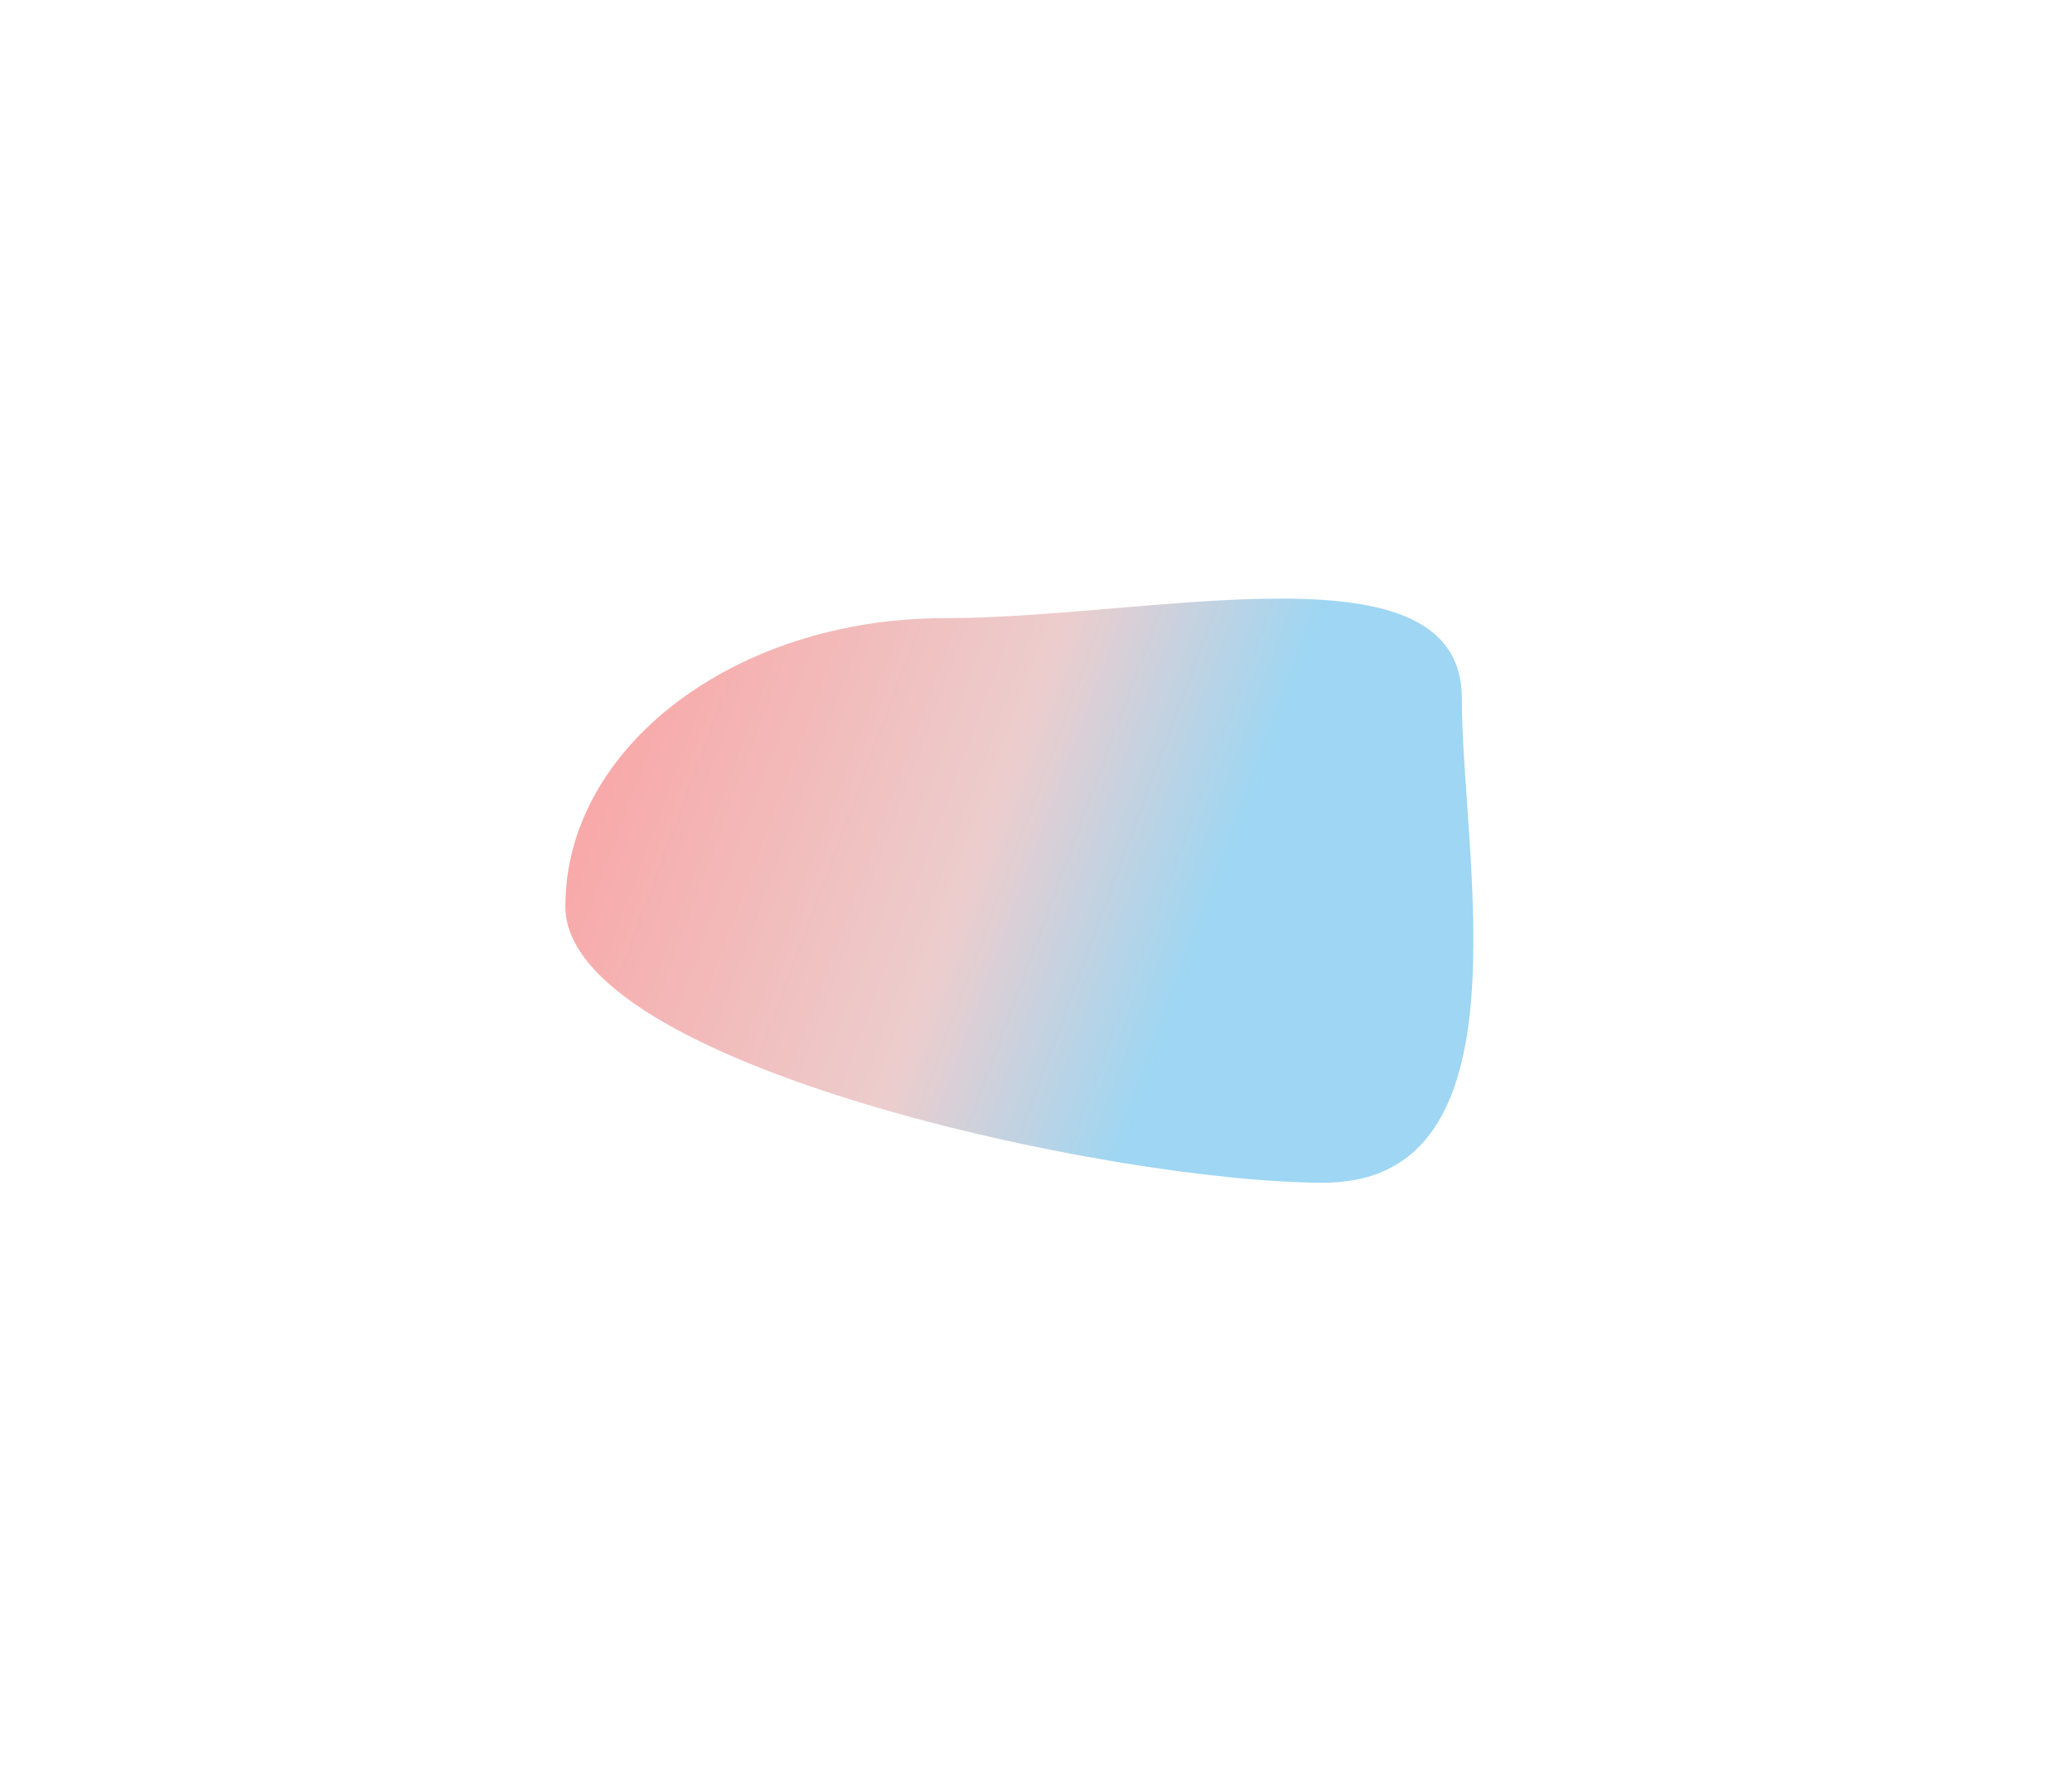<svg width="1433" height="1232" viewBox="0 0 1433 1232" fill="none" xmlns="http://www.w3.org/2000/svg">
<g filter="url(#filter0_f_222_299)">
<path d="M1011.01 483.027C1011.01 593.122 1060.02 818 915.252 818C770.484 818 391 736.987 391 626.892C391 516.796 508.358 427.546 653.126 427.546C797.894 427.546 1011.01 372.931 1011.01 483.027Z" fill="url(#paint0_linear_222_299)" fill-opacity="0.42"/>
</g>
<defs>
<filter id="filter0_f_222_299" x="-23" y="0" width="1456" height="1232" filterUnits="userSpaceOnUse" color-interpolation-filters="sRGB">
<feFlood flood-opacity="0" result="BackgroundImageFix"/>
<feBlend mode="normal" in="SourceGraphic" in2="BackgroundImageFix" result="shape"/>
<feGaussianBlur stdDeviation="207" result="effect1_foregroundBlur_222_299"/>
</filter>
<linearGradient id="paint0_linear_222_299" x1="201.325" y1="574.002" x2="927.038" y2="843.905" gradientUnits="userSpaceOnUse">
<stop offset="0.044" stop-color="#FF0000"/>
<stop offset="0.584" stop-color="#D28888"/>
<stop offset="0.796" stop-color="#189EE1"/>
</linearGradient>
</defs>
</svg>
